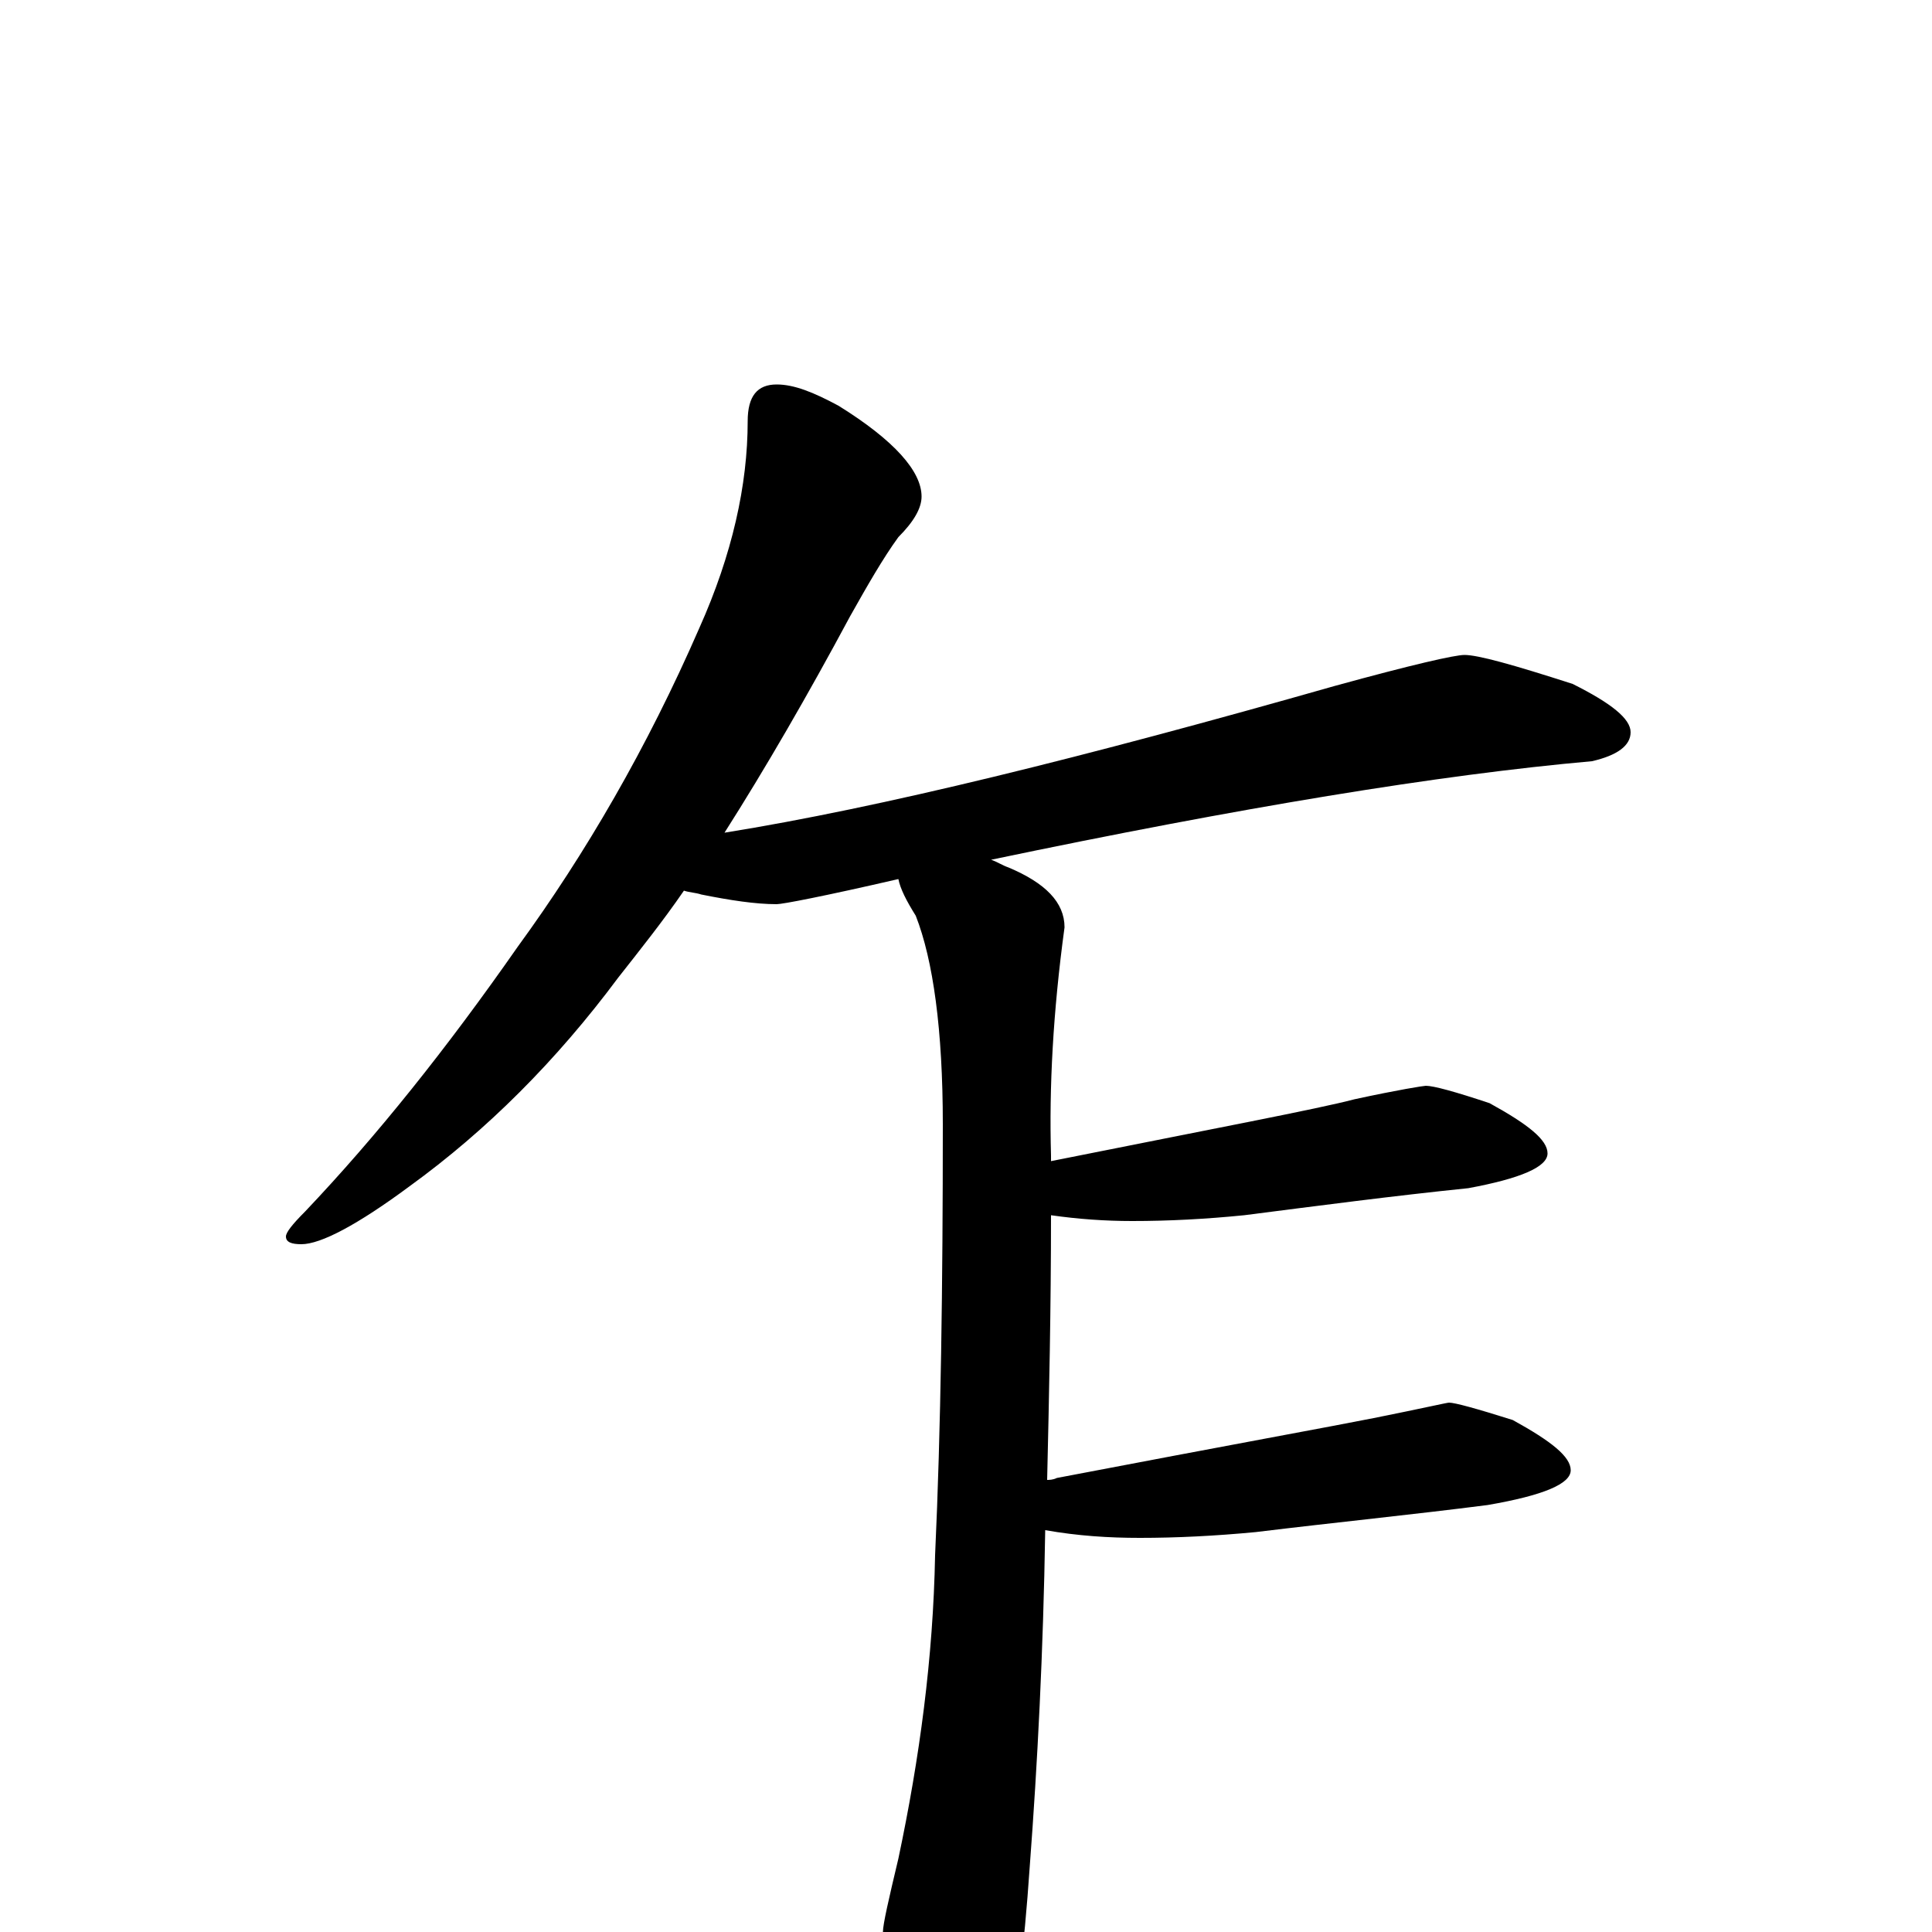 <?xml version="1.0" encoding="utf-8" ?>
<!DOCTYPE svg PUBLIC "-//W3C//DTD SVG 1.1//EN" "http://www.w3.org/Graphics/SVG/1.1/DTD/svg11.dtd">
<svg version="1.1" id="Layer_1" xmlns="http://www.w3.org/2000/svg" xmlns:xlink="http://www.w3.org/1999/xlink" x="0px" y="145px" width="1000px" height="1000px" viewBox="0 0 1000 1000" enable-background="new 0 0 1000 1000" xml:space="preserve">
<g id="Layer_1">
<path id="glyph" transform="matrix(1 0 0 -1 0 1000)" d="M402,801C411,801 421,797 434,790C463,772 477,756 477,743C477,737 473,730 465,722C457,711 449,697 440,681C418,640 396,602 375,569C456,582 561,608 691,645C731,656 753,661 758,661C765,661 783,656 814,646C834,636 844,628 844,621C844,614 837,609 824,606C745,599 642,582 513,555C516,554 519,552 522,551C541,543 551,533 551,520C545,476 543,437 544,402C544,401 544,400 544,399C629,416 682,426 701,431C724,436 737,438 738,438C742,438 753,435 771,429C791,418 801,410 801,403C801,396 787,390 760,385C721,381 683,376 644,371C624,369 605,368 586,368C572,368 558,369 544,371C544,323 543,277 542,234C543,234 545,234 547,235C636,252 691,262 711,266C736,271 749,274 750,274C753,274 764,271 783,265C803,254 813,246 813,239C813,232 799,226 770,221C731,216 691,212 650,207C629,205 609,204 590,204C574,204 558,205 541,208C540,145 537,87 533,34C530,-10 526,-42 520,-62C513,-80 506,-89 500,-89C493,-89 484,-80 474,-61C463,-34 457,-14 457,0C457,4 460,17 465,38C476,90 483,142 484,195C487,260 488,335 488,418C488,467 483,503 474,526C469,534 466,540 465,545C426,536 405,532 402,532C391,532 378,534 363,537C360,538 357,538 354,539C343,523 331,508 320,494C288,451 252,415 212,386C185,366 166,356 156,356C151,356 148,357 148,360C148,362 151,366 158,373C195,412 231,457 268,510C303,558 335,613 362,675C379,713 387,749 387,782C387,795 392,801 402,801z"/>
</g>
</svg>
